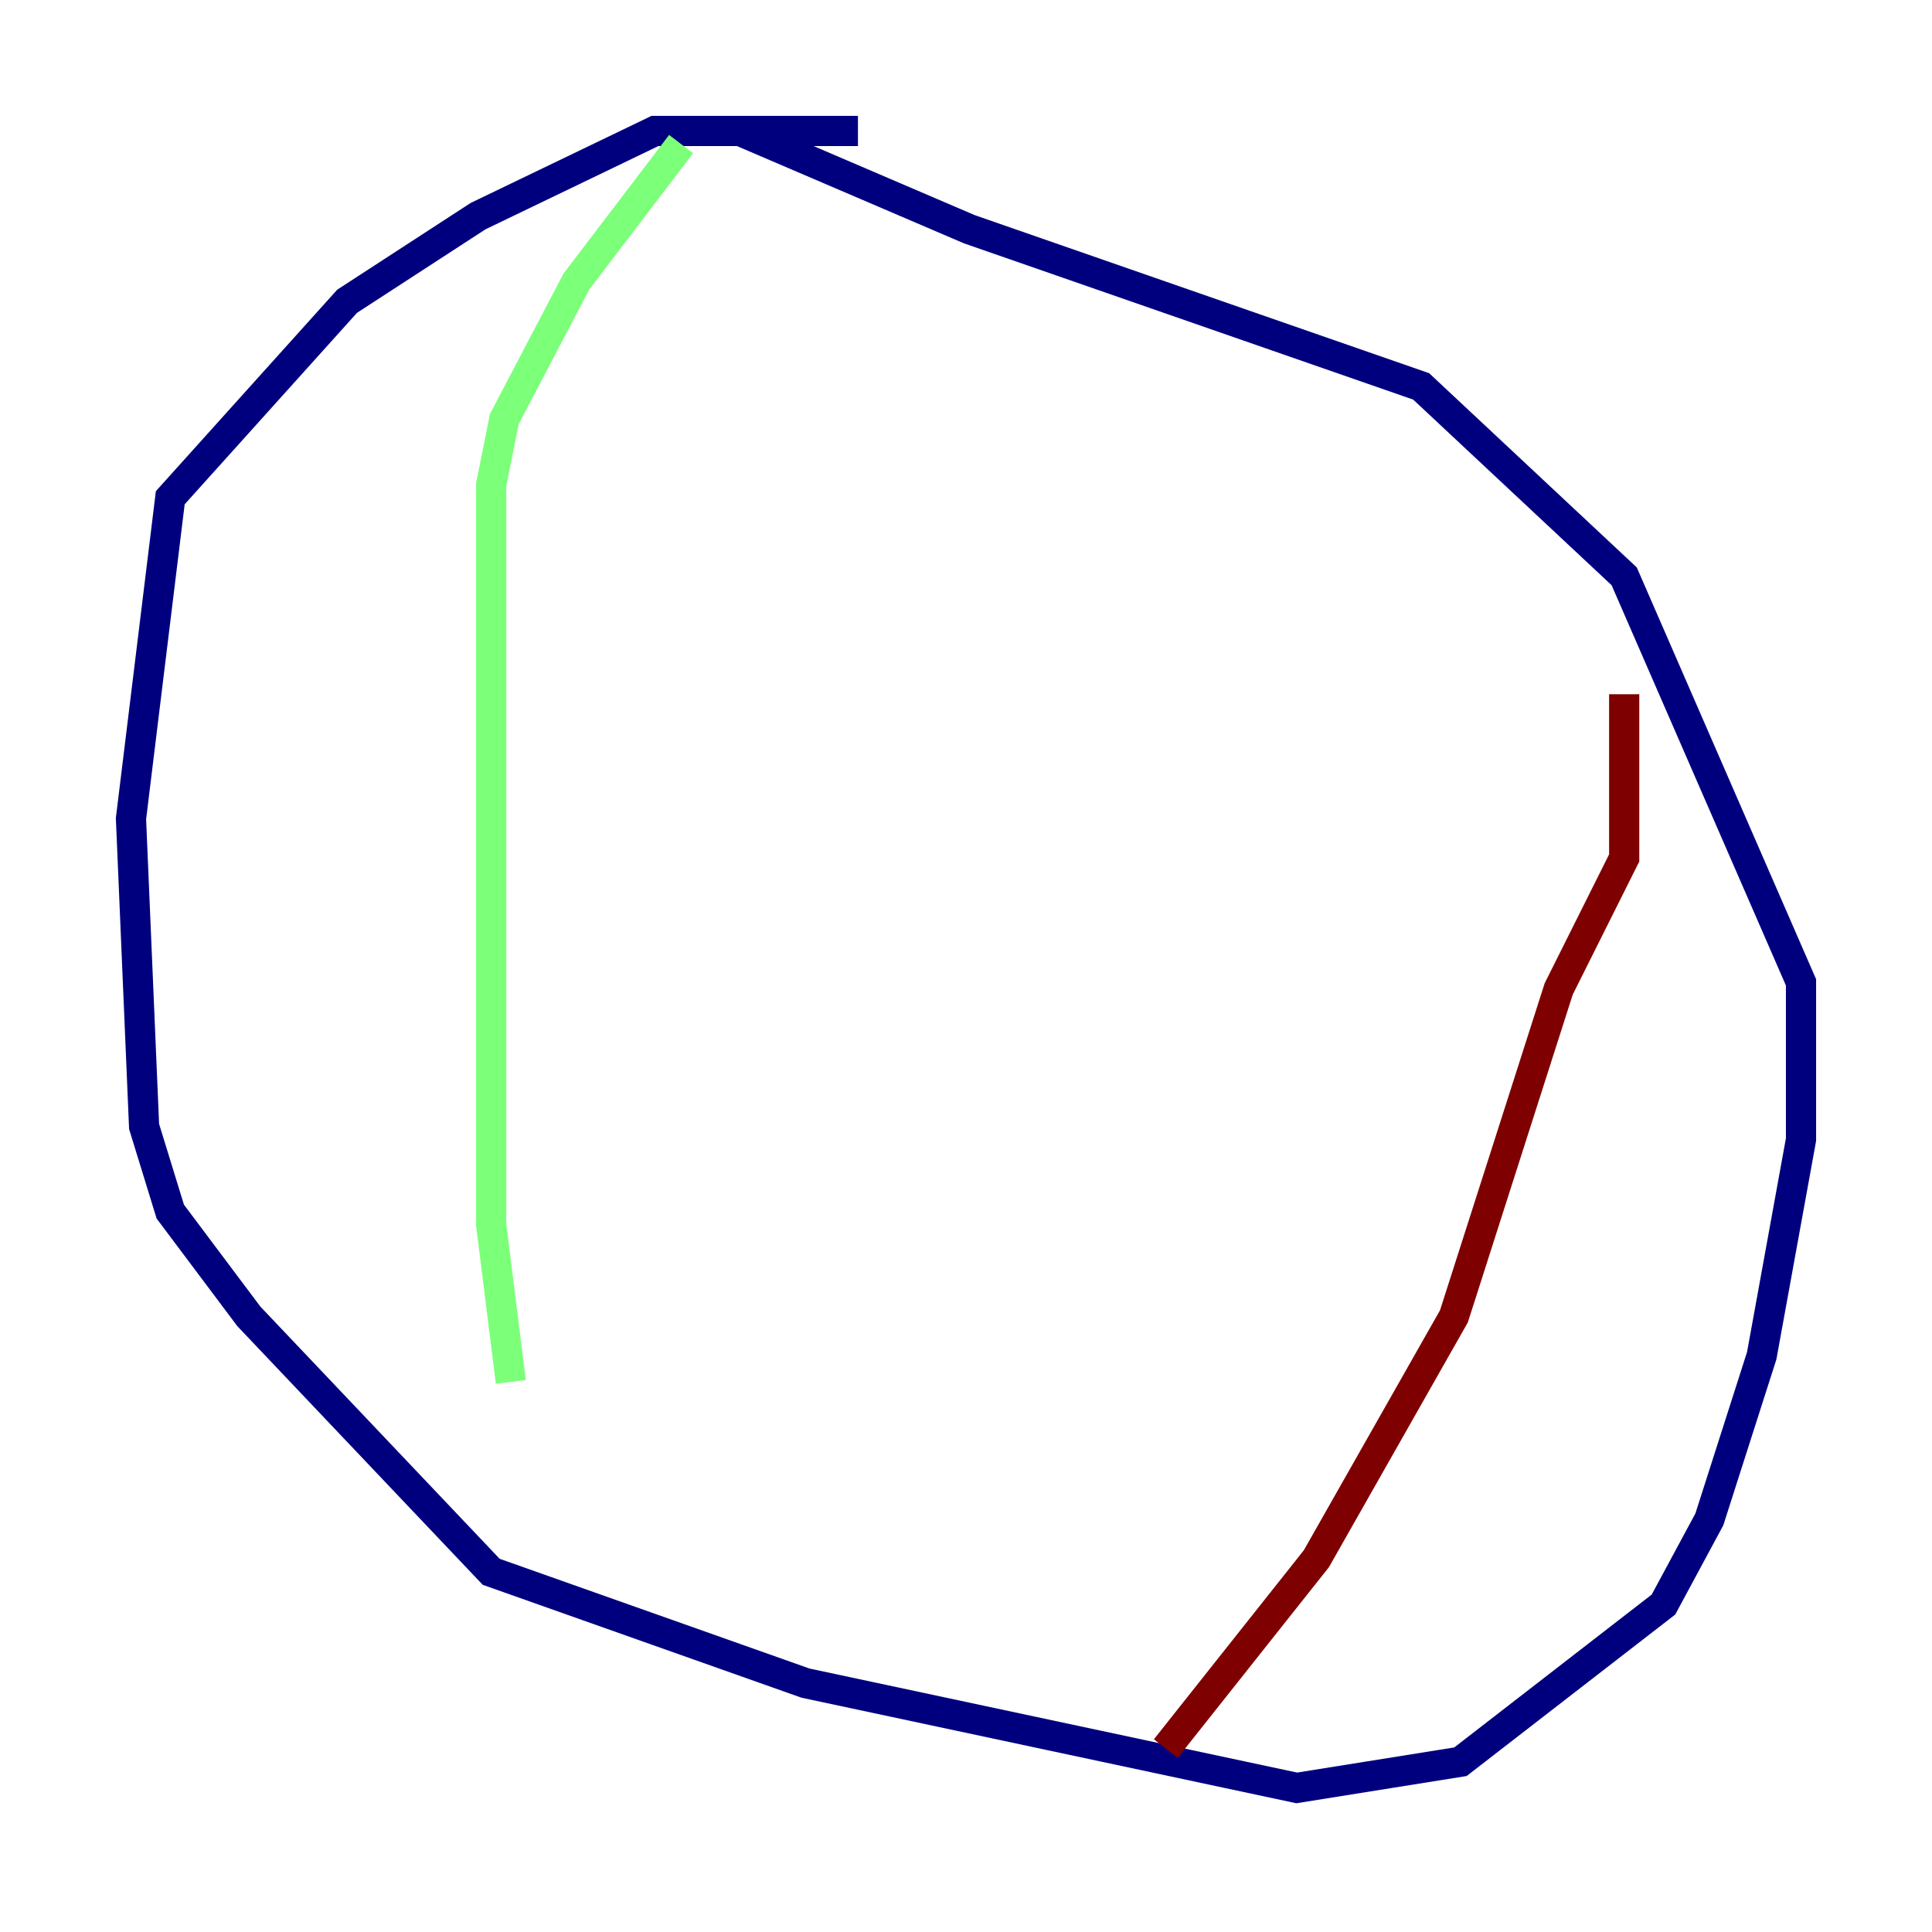 <?xml version="1.0" encoding="utf-8" ?>
<svg baseProfile="tiny" height="128" version="1.2" viewBox="0,0,128,128" width="128" xmlns="http://www.w3.org/2000/svg" xmlns:ev="http://www.w3.org/2001/xml-events" xmlns:xlink="http://www.w3.org/1999/xlink"><defs /><polyline fill="none" points="56.841,8.678 43.39,8.678 31.675,14.319 22.997,19.959 11.281,32.976 8.678,54.237 9.546,74.63 11.281,80.271 16.488,87.214 32.542,104.136 53.37,111.512 85.912,118.454 96.759,116.719 110.21,106.305 113.248,100.664 116.719,89.817 119.322,75.498 119.322,65.085 107.607,38.183 94.156,25.6 64.217,15.186 49.031,8.678" stroke="#00007f" stroke-width="2" /><polyline fill="none" points="33.844,91.552 32.542,81.139 32.542,32.108 33.41,27.77 38.183,18.658 45.125,9.546" stroke="#7cff79" stroke-width="2" /><polyline fill="none" points="77.234,115.851 87.214,103.268 96.325,87.214 103.268,65.519 107.607,56.841 107.607,45.993" stroke="#7f0000" stroke-width="2" /></svg>